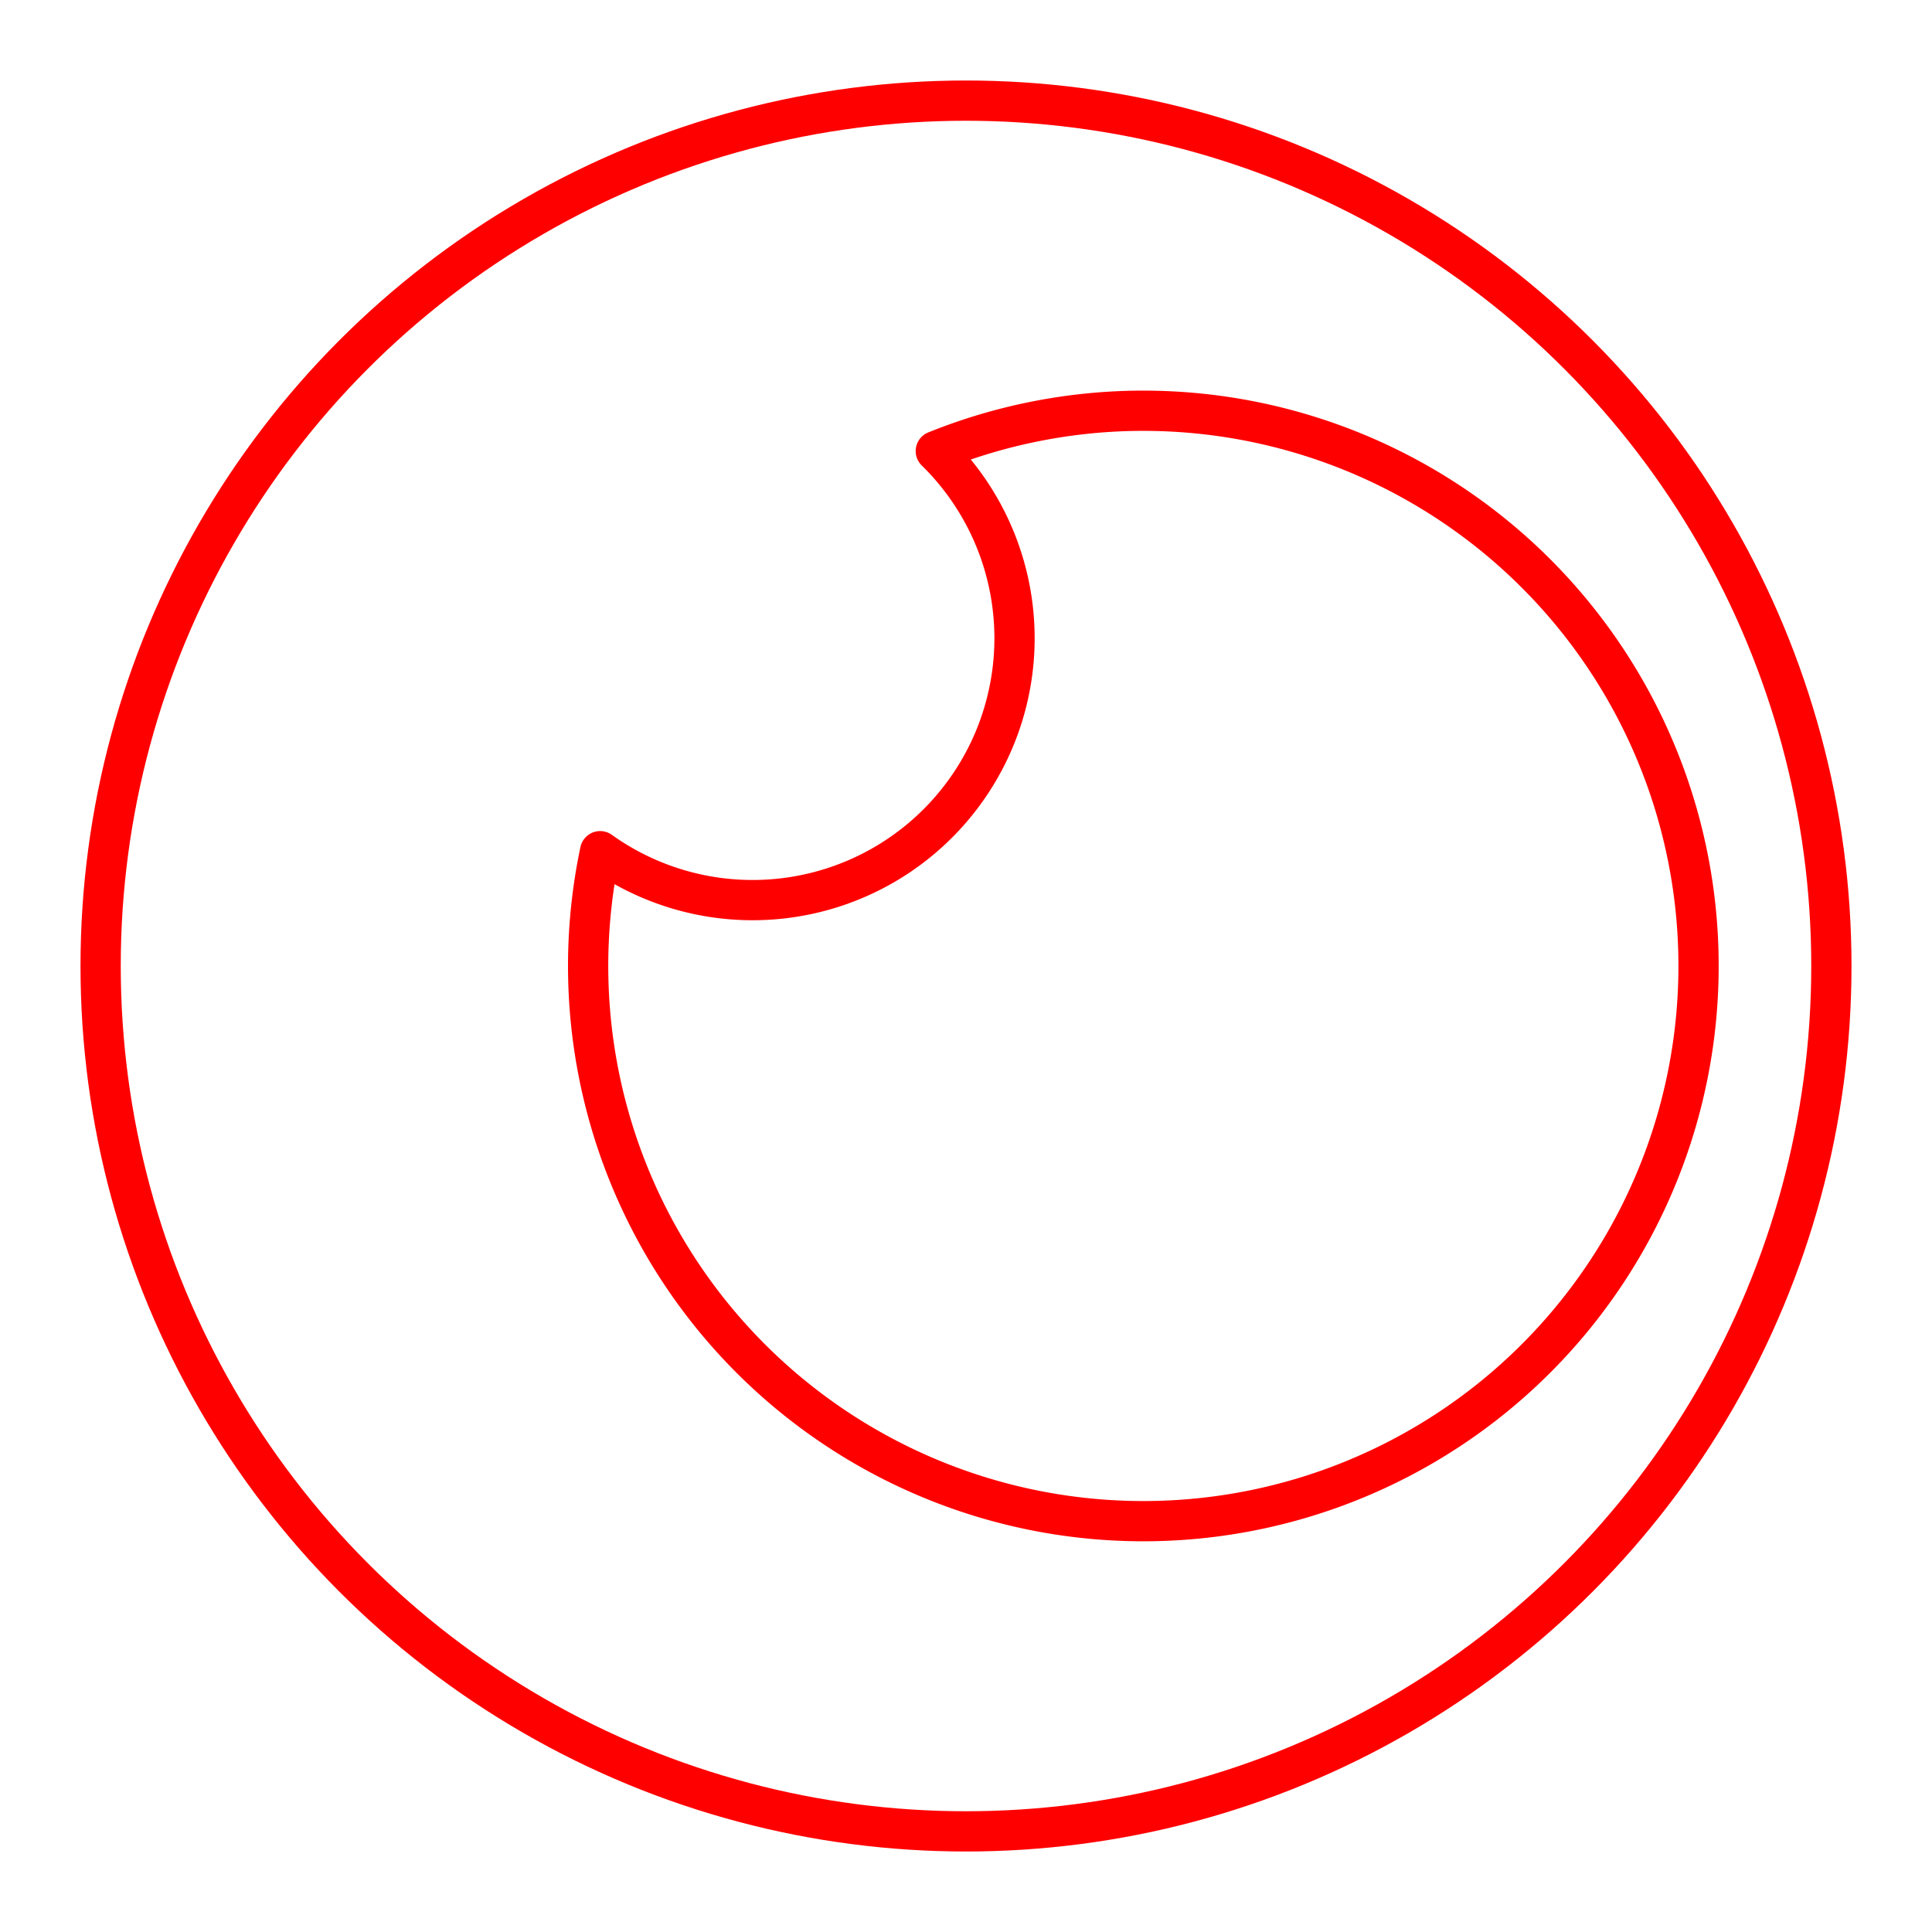 <svg xmlns="http://www.w3.org/2000/svg" viewBox="0 0 48 48"><defs><style>.a{fill:none;stroke:#ff0000;stroke-linecap:round;stroke-linejoin:round;}</style></defs><circle class="a" cx="24" cy="24" r="21.5"/><path class="a" d="M28.287,10.205A13.795,13.795,0,0,0,23.25,11.207a6.506,6.506,0,0,1-4.554,11.156h0A6.509,6.509,0,0,1,14.91,21.148,13.794,13.794,0,1,0,28.406,10.205c-.04,0-.08,0-.119,0Z"/></svg>